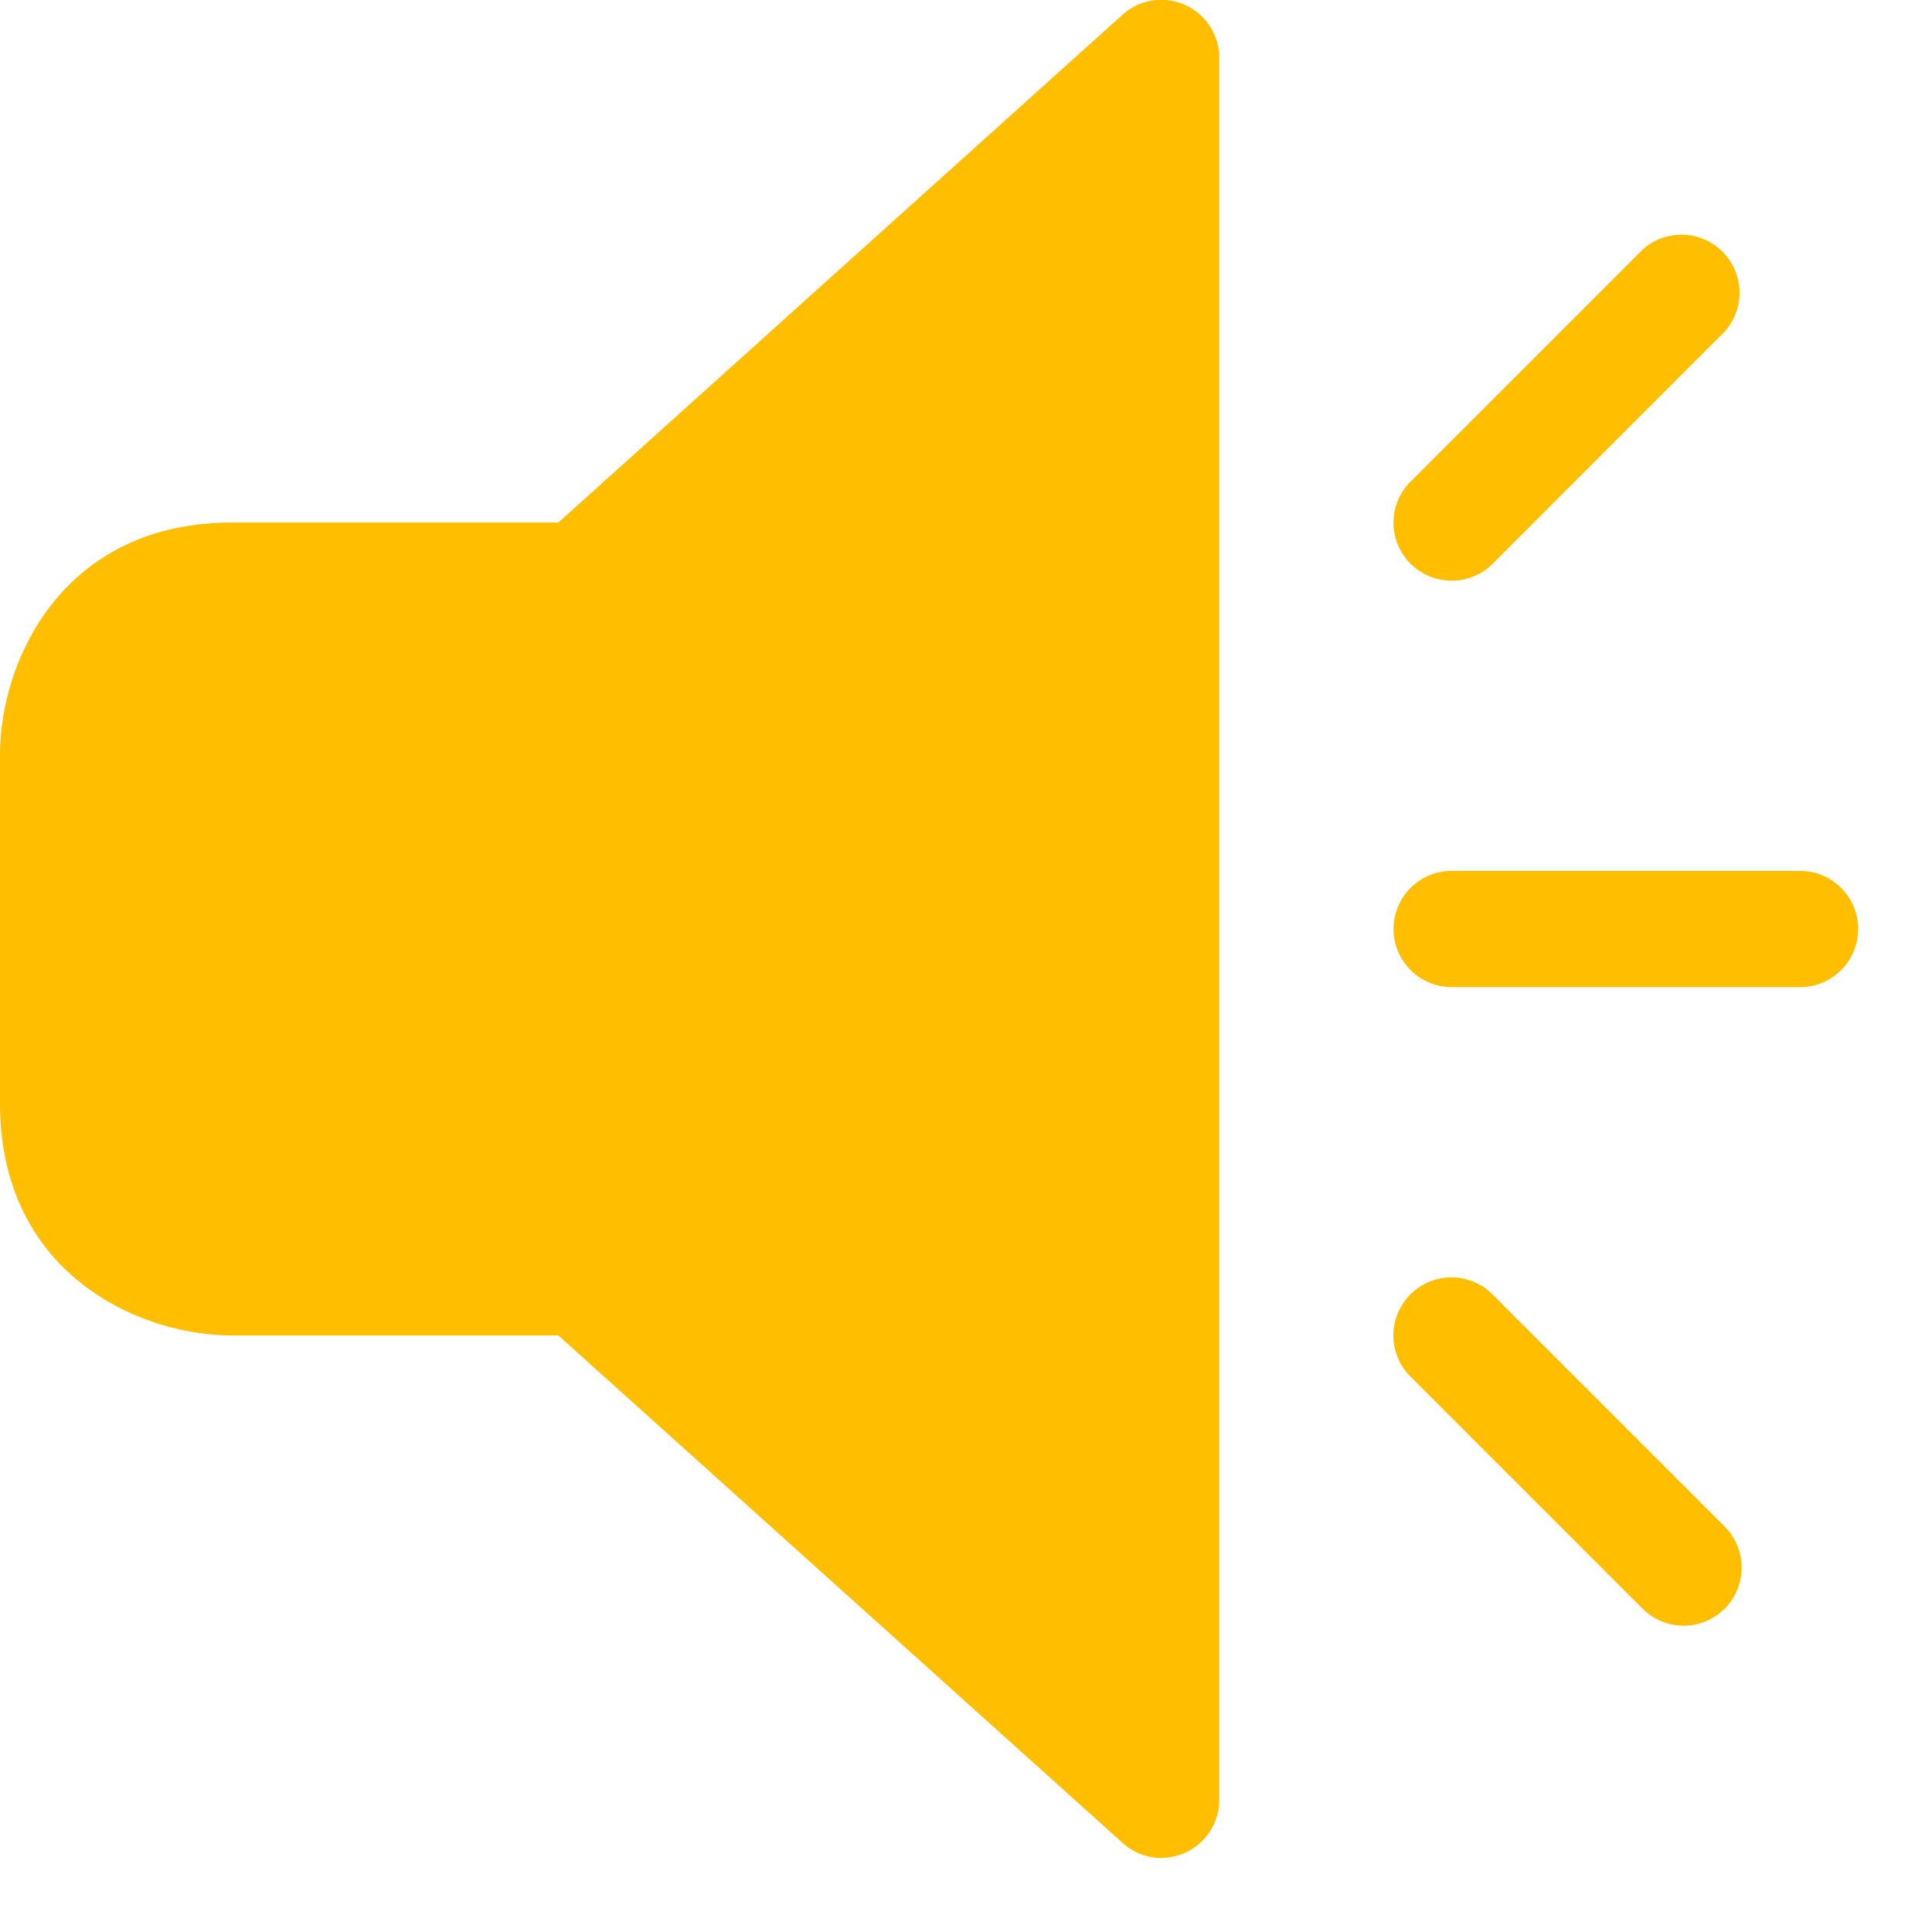 <svg width="13" height="13" viewBox="0 0 13 13" xmlns="http://www.w3.org/2000/svg"><title>Combined Shape</title><path d="M11.33 10.939c-.1 0-.2-.038-.277-.114L9.49 9.262a.39.39 0 0 1 .553-.552l1.562 1.562a.391.391 0 0 1-.276.667zm.78-4.297H9.768a.391.391 0 0 1 0-.782h2.344a.39.39 0 1 1 0 .782zM9.768 3.907a.39.39 0 0 1-.276-.667l1.562-1.562a.391.391 0 0 1 .552.552l-1.562 1.563a.389.389 0 0 1-.276.114zm-1.954 8.595a.388.388 0 0 1-.26-.101L3.757 8.986H1.563C.934 8.986 0 8.569 0 7.423V5.079c0-.628.417-1.563 1.563-1.563h2.194L7.552.1a.39.39 0 0 1 .652.291v11.72a.39.39 0 0 1-.39.39z" fill="#FFBE00" fill-rule="evenodd"/></svg>